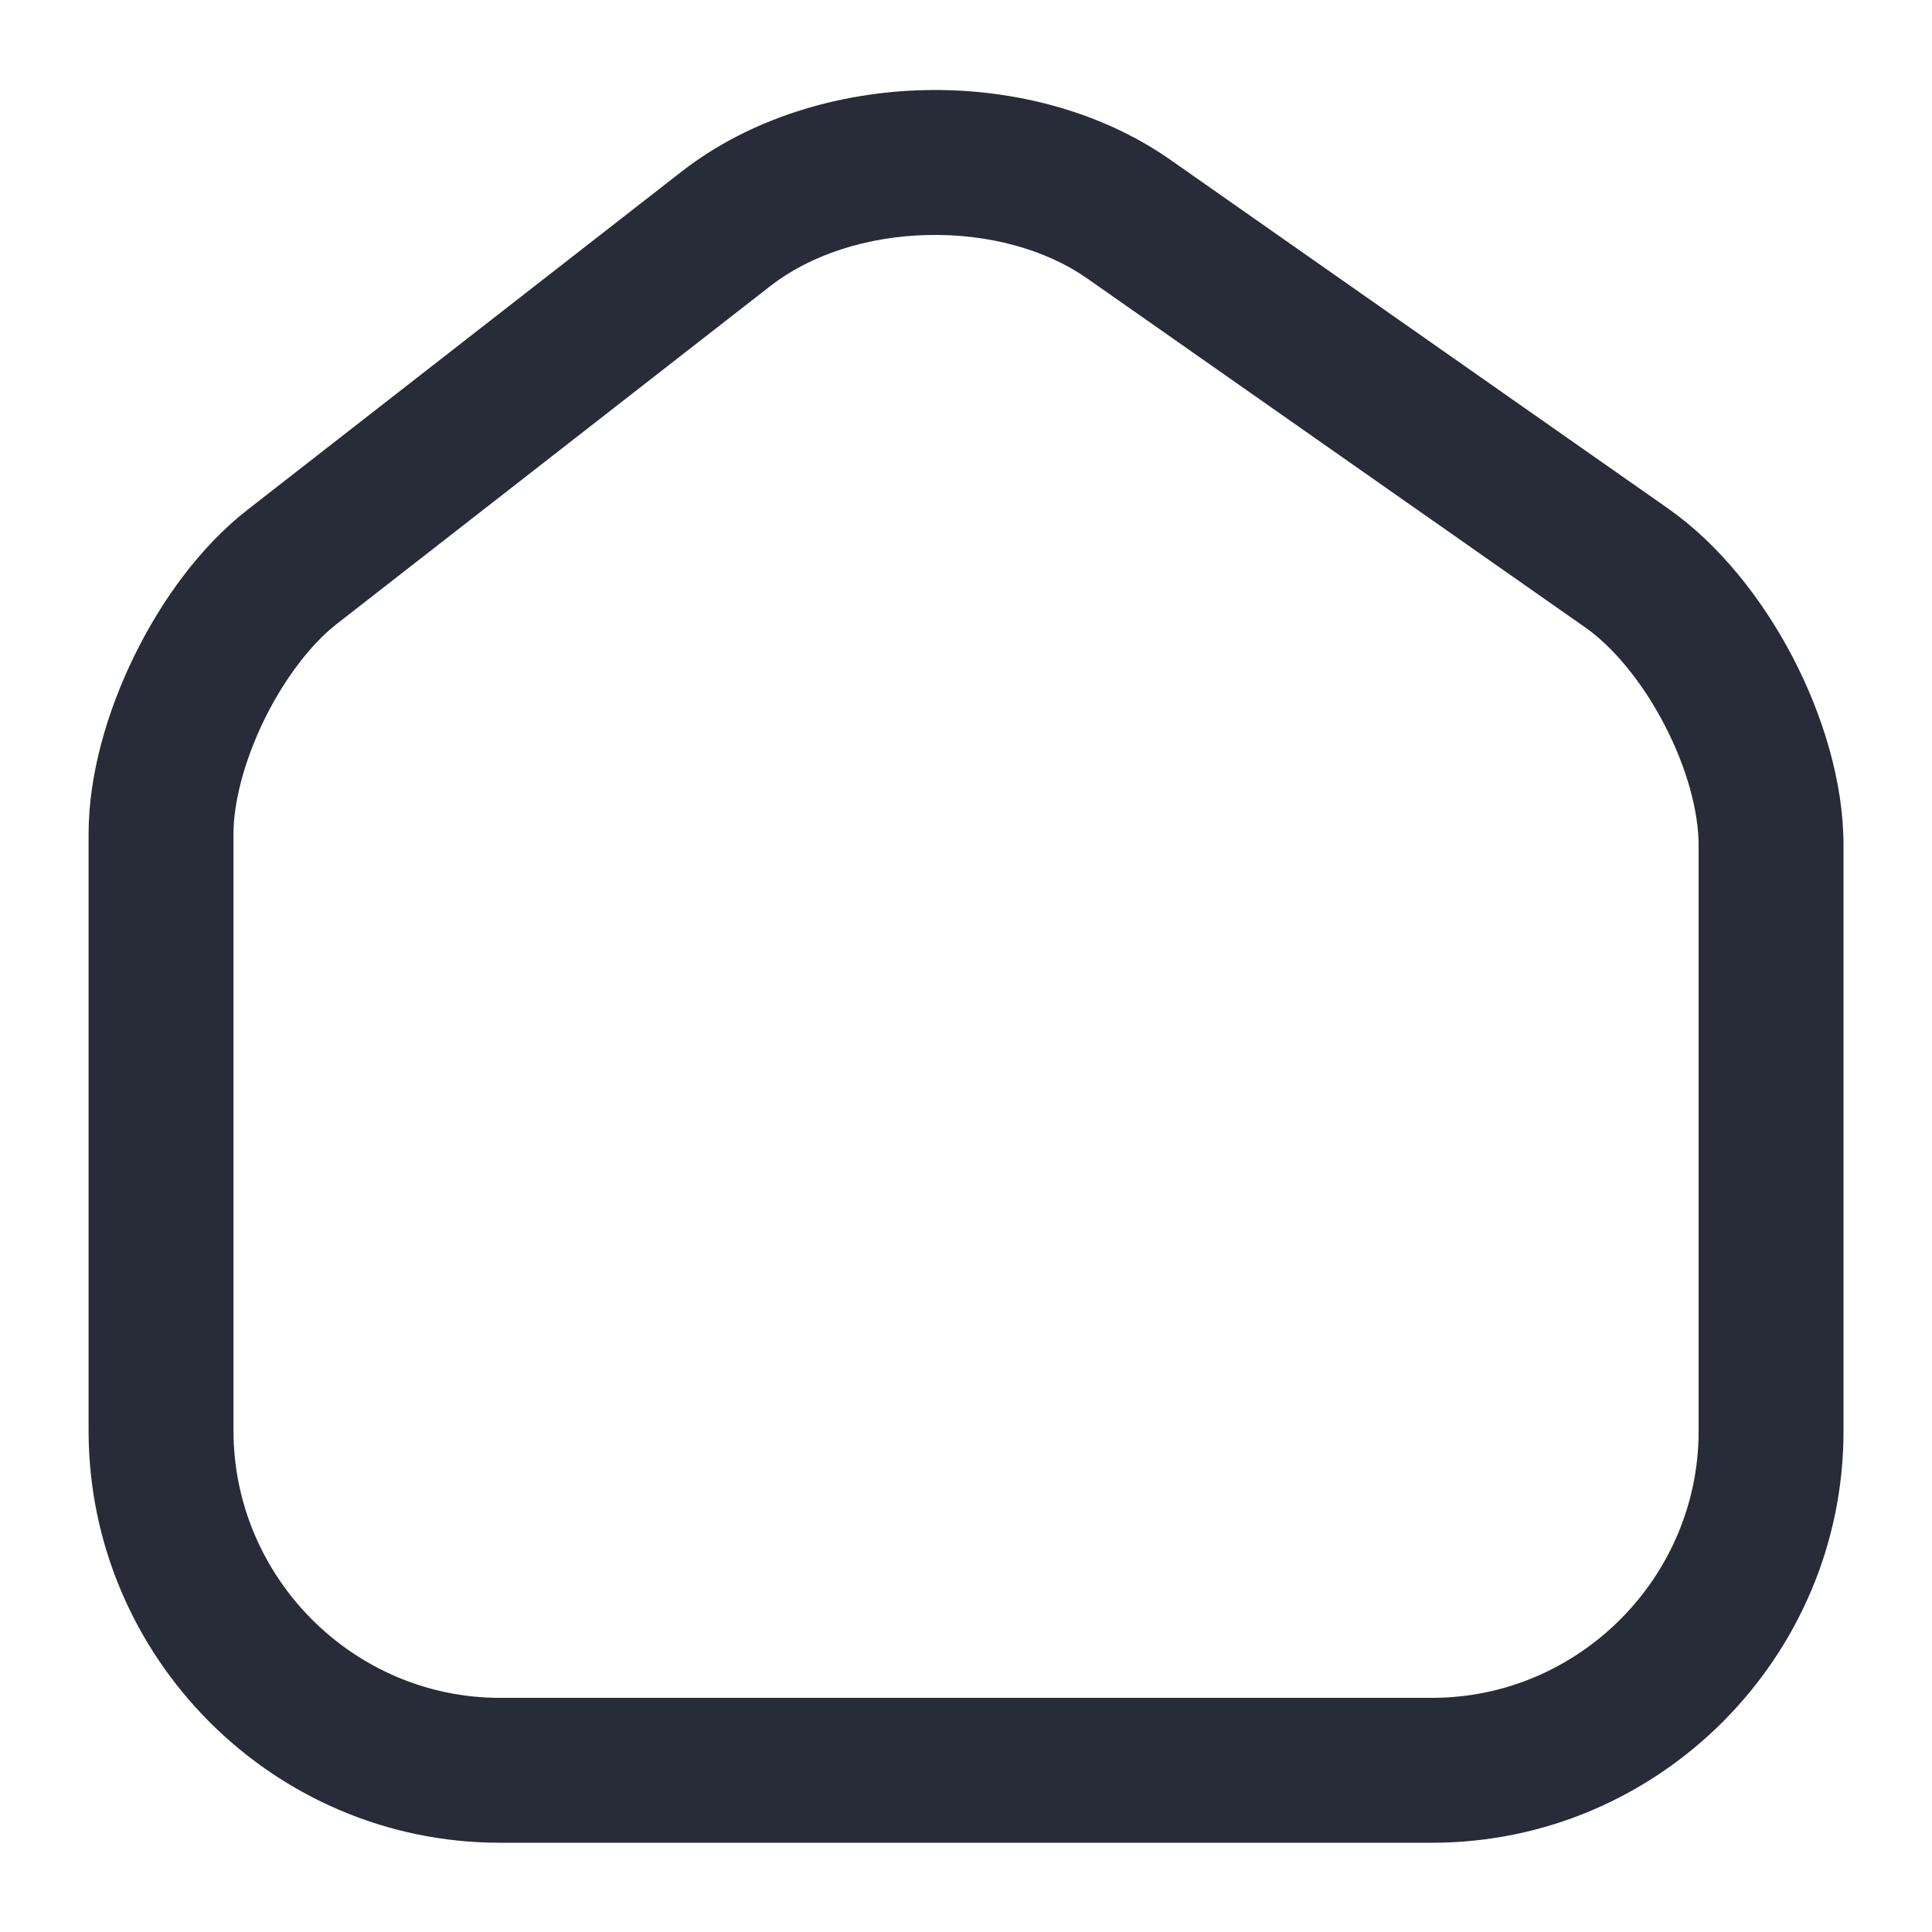 <svg width="20" height="20" viewBox="0 0 20 20" fill="none" xmlns="http://www.w3.org/2000/svg">
<path fill-rule="evenodd" clip-rule="evenodd" d="M9.567 0.933C10.451 0.912 11.376 1.137 12.114 1.653L17.262 5.26C17.263 5.26 17.263 5.261 17.263 5.261C17.8 5.635 18.247 6.208 18.558 6.803C18.869 7.4 19.084 8.094 19.084 8.75V14.817C19.084 17.155 17.174 19.076 14.825 19.076H5.175C2.825 19.076 0.917 17.154 0.917 14.809V8.634C0.917 8.017 1.111 7.358 1.392 6.786C1.672 6.214 2.076 5.655 2.565 5.275C2.565 5.275 2.564 5.275 2.565 5.275L7.056 1.776C7.768 1.222 8.683 0.954 9.567 0.933ZM7.977 2.959C7.977 2.959 7.978 2.959 7.977 2.959L3.486 6.459C3.225 6.662 2.949 7.017 2.738 7.446C2.527 7.877 2.417 8.308 2.417 8.634V14.809C2.417 16.33 3.659 17.576 5.175 17.576H14.825C16.343 17.576 17.584 16.329 17.584 14.817V8.75C17.584 8.399 17.461 7.943 17.228 7.498C16.996 7.052 16.692 6.691 16.405 6.491L16.403 6.49L11.254 2.882C11.254 2.881 11.254 2.882 11.254 2.882C10.824 2.581 10.228 2.418 9.602 2.433C8.976 2.447 8.39 2.638 7.977 2.959Z" fill="#282C38"/>
</svg>

